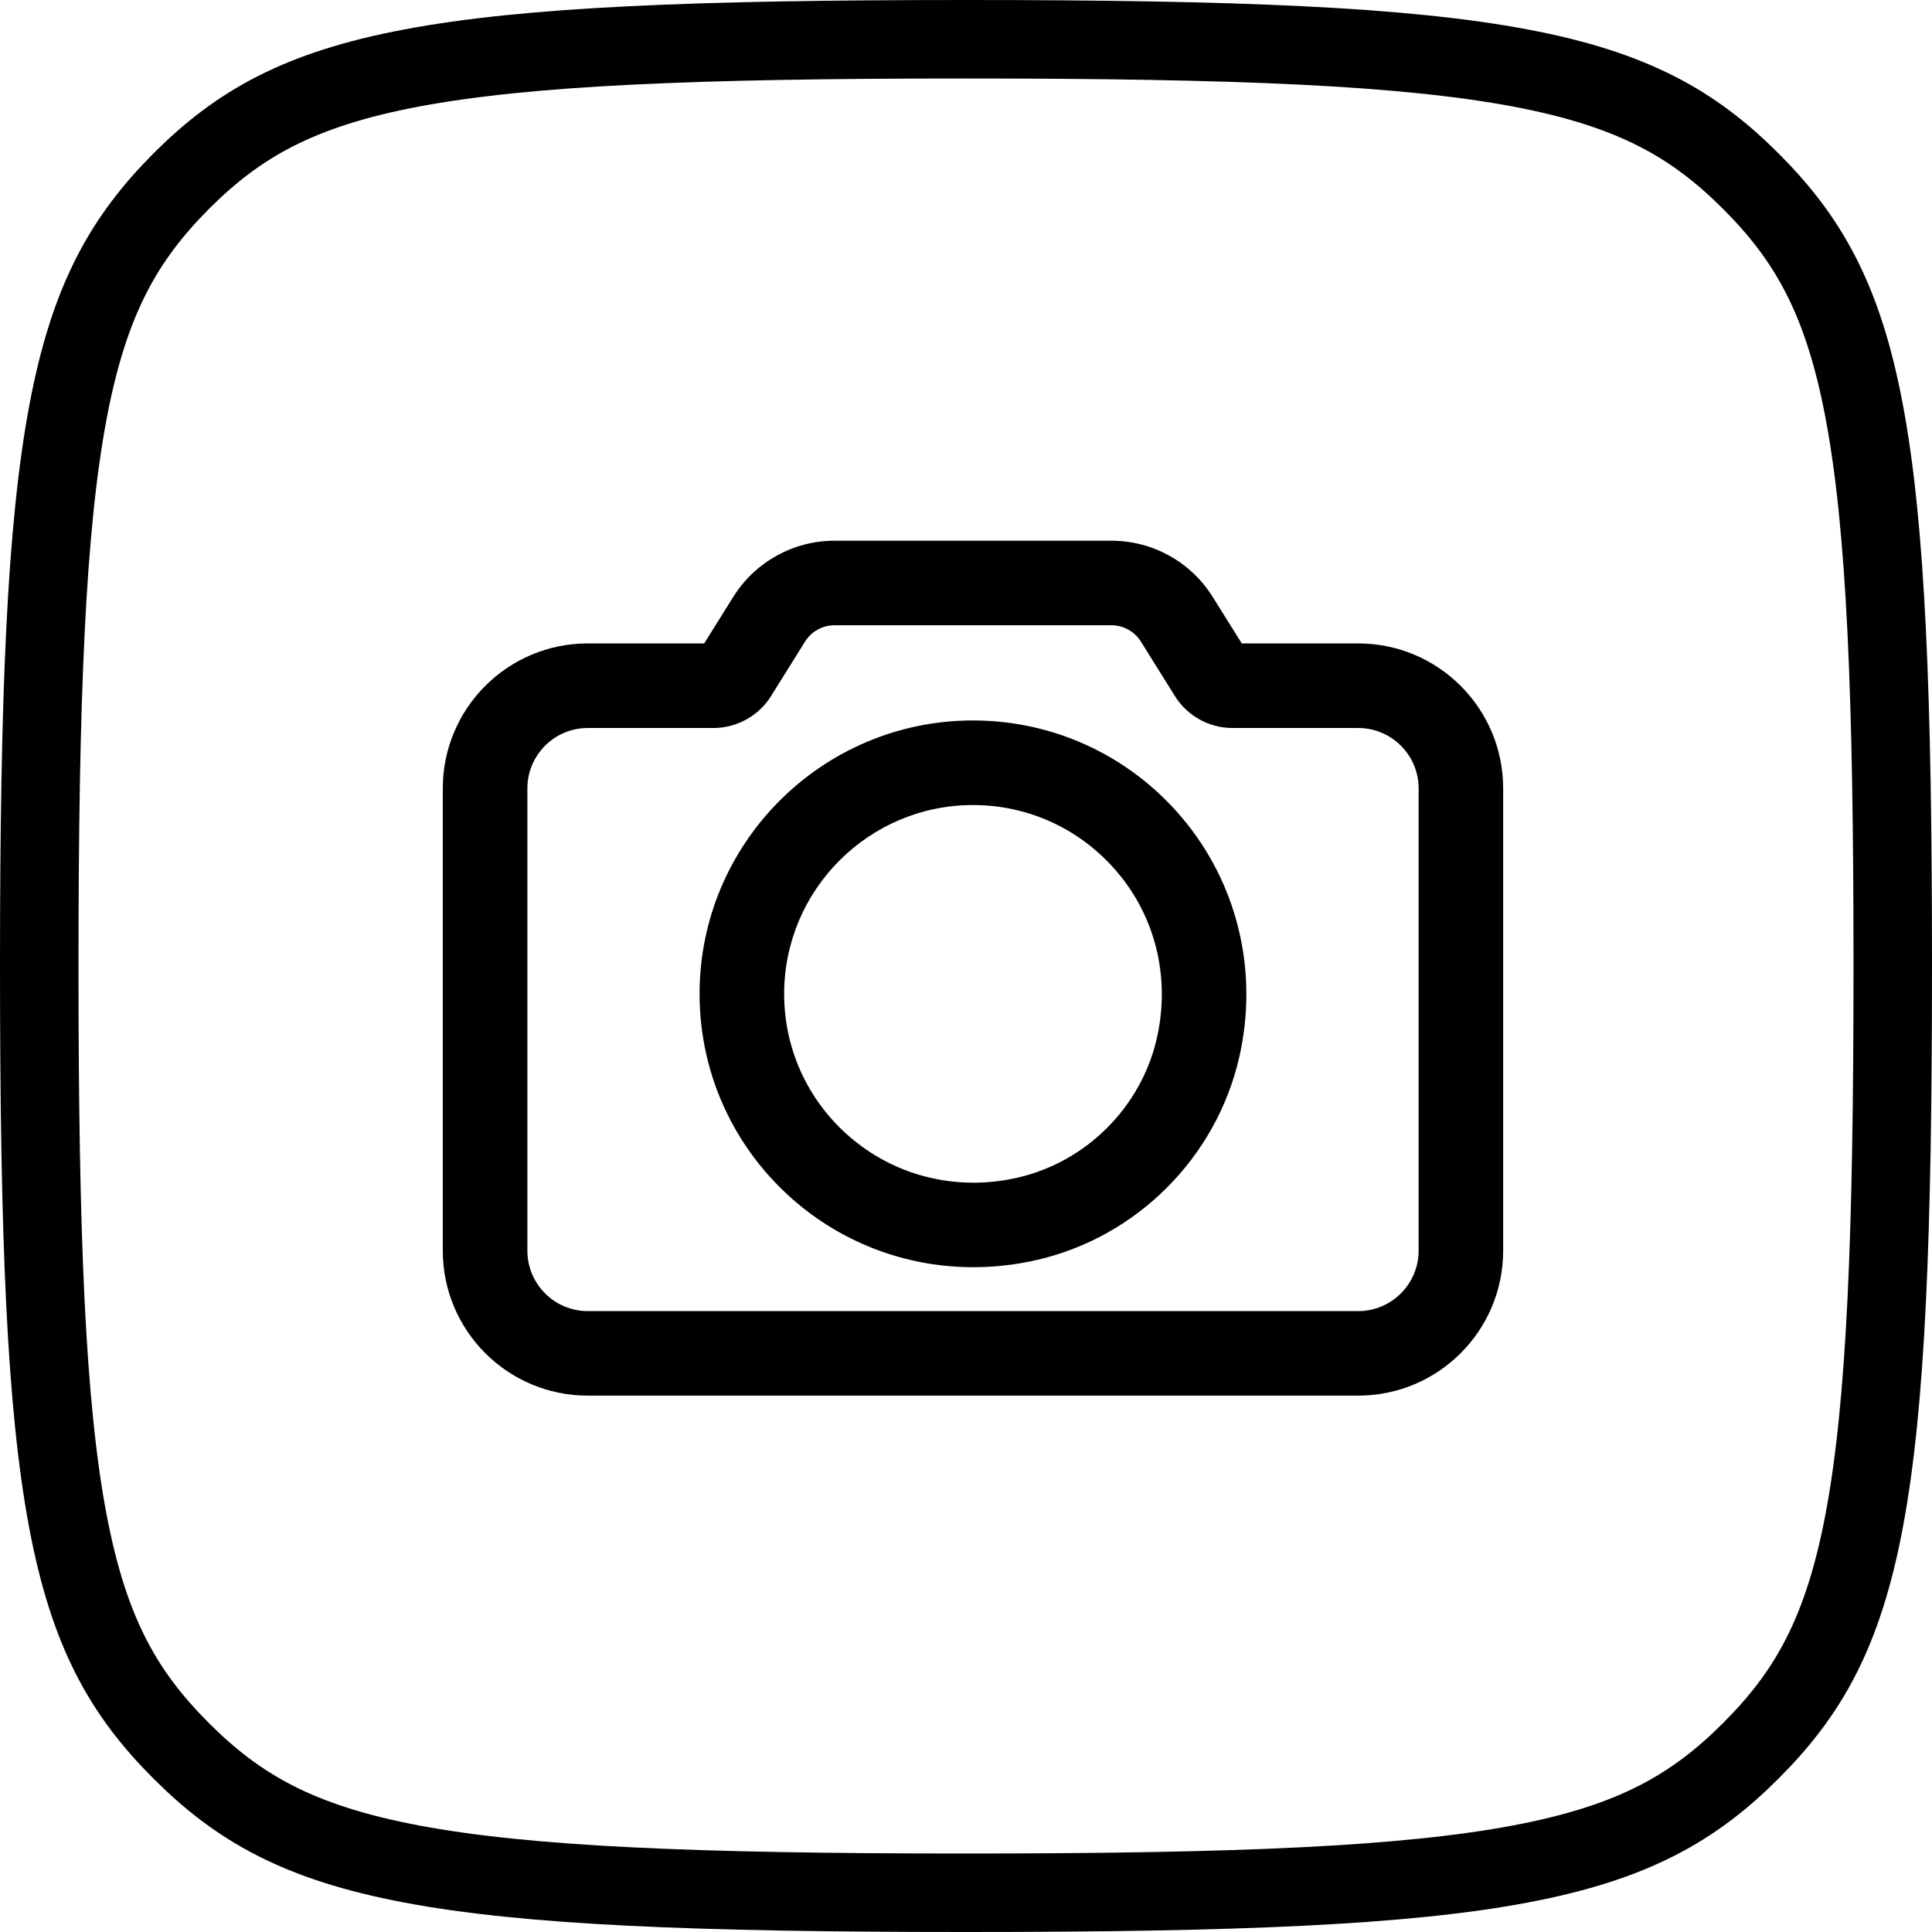 <svg width="32" height="32" viewBox="0 0 32 32" fill="none" xmlns="http://www.w3.org/2000/svg">
<path d="M16 0.65C20.486 0.65 23.27 0.765 25.186 1.127C27.054 1.48 28.057 2.059 28.999 3.001C29.948 3.95 30.527 4.952 30.878 6.818C31.238 8.732 31.35 11.513 31.35 16C31.35 20.487 31.238 23.268 30.878 25.182C30.527 27.048 29.948 28.05 28.999 28.999C28.057 29.941 27.054 30.52 25.186 30.873C23.27 31.235 20.486 31.35 16 31.35C11.514 31.35 8.73 31.235 6.814 30.873C4.946 30.52 3.943 29.941 3.001 28.999C2.052 28.05 1.473 27.048 1.122 25.182C0.762 23.268 0.65 20.487 0.65 16C0.65 11.514 0.766 8.733 1.127 6.819C1.479 4.953 2.058 3.95 3.001 3.001C3.943 2.059 4.946 1.48 6.814 1.127C8.73 0.765 11.514 0.65 16 0.65Z" stroke="black" stroke-width="1.3"/>
<path fill-rule="evenodd" clip-rule="evenodd" d="M13.47 19.791C12.449 18.977 11.862 17.763 11.862 16.462C11.862 14.116 13.77 12.208 16.116 12.208C17.417 12.208 18.631 12.795 19.446 13.816C20.258 14.837 20.553 16.166 20.256 17.457C19.898 19.011 18.665 20.244 17.112 20.601C16.784 20.677 16.452 20.715 16.122 20.715C15.156 20.715 14.226 20.392 13.47 19.791ZM16.122 19.864C16.388 19.864 16.655 19.833 16.921 19.772C18.157 19.488 19.142 18.503 19.427 17.267C19.666 16.226 19.43 15.163 18.78 14.346C18.128 13.527 17.158 13.059 16.116 13.059C14.24 13.059 12.713 14.586 12.713 16.462C12.713 17.503 13.181 18.473 14 19.125C14.605 19.606 15.348 19.864 16.122 19.864Z" fill="black"/>
<path fill-rule="evenodd" clip-rule="evenodd" d="M24.622 13.059V20.715C24.622 21.889 23.67 22.841 22.495 22.841H9.736C8.561 22.841 7.609 21.889 7.609 20.715V13.059C7.609 11.884 8.561 10.932 9.736 10.932H11.816L12.38 10.03C12.691 9.533 13.236 9.231 13.822 9.231H18.409C18.995 9.231 19.541 9.533 19.851 10.03L20.415 10.932H22.495C23.67 10.932 24.622 11.884 24.622 13.059ZM9.736 11.783C9.031 11.783 8.46 12.354 8.46 13.059V20.715C8.46 21.419 9.031 21.991 9.736 21.991H22.495C23.2 21.991 23.771 21.419 23.771 20.715V13.059C23.771 12.354 23.2 11.783 22.495 11.783H20.415C20.122 11.783 19.849 11.632 19.694 11.383L19.13 10.481C18.975 10.232 18.702 10.081 18.409 10.081H13.822C13.529 10.081 13.256 10.232 13.101 10.481L12.537 11.383C12.382 11.632 12.109 11.783 11.816 11.783H9.736Z" fill="black"/>
<path d="M13.47 19.791L13.299 20.006L13.299 20.006L13.47 19.791ZM19.446 13.816L19.661 13.645L19.661 13.645L19.446 13.816ZM20.256 17.457L19.988 17.396L19.988 17.396L20.256 17.457ZM17.112 20.601L17.173 20.869L17.174 20.869L17.112 20.601ZM16.921 19.772L16.983 20.04L16.983 20.04L16.921 19.772ZM19.427 17.267L19.159 17.205L19.159 17.205L19.427 17.267ZM18.78 14.346L18.995 14.175L18.995 14.175L18.78 14.346ZM14 19.125L13.829 19.34L13.829 19.34L14 19.125ZM11.816 10.932V11.207H11.969L12.049 11.078L11.816 10.932ZM12.38 10.03L12.613 10.176L12.38 10.03ZM19.851 10.03L20.085 9.885V9.885L19.851 10.03ZM20.415 10.932L20.182 11.078L20.263 11.207H20.415V10.932ZM19.694 11.383L19.927 11.237L19.694 11.383ZM19.13 10.481L18.897 10.627L19.13 10.481ZM13.101 10.481L12.868 10.335V10.335L13.101 10.481ZM12.537 11.383L12.771 11.529L12.537 11.383ZM11.587 16.462C11.587 17.847 12.213 19.14 13.299 20.006L13.642 19.576C12.686 18.814 12.137 17.679 12.137 16.462H11.587ZM16.116 11.933C13.618 11.933 11.587 13.964 11.587 16.462H12.137C12.137 14.268 13.922 12.483 16.116 12.483V11.933ZM19.661 13.645C18.795 12.558 17.501 11.933 16.116 11.933V12.483C17.333 12.483 18.468 13.031 19.231 13.988L19.661 13.645ZM20.524 17.519C20.839 16.147 20.526 14.733 19.661 13.645L19.23 13.987C19.99 14.941 20.267 16.184 19.988 17.396L20.524 17.519ZM17.174 20.869C18.83 20.488 20.142 19.175 20.524 17.519L19.988 17.396C19.654 18.847 18.501 19.999 17.05 20.333L17.174 20.869ZM16.122 20.989C16.473 20.989 16.825 20.949 17.173 20.869L17.05 20.333C16.742 20.404 16.431 20.439 16.122 20.439V20.989ZM13.299 20.006C14.104 20.646 15.094 20.989 16.122 20.989V20.439C15.218 20.439 14.348 20.138 13.642 19.576L13.299 20.006ZM16.86 19.504C16.614 19.561 16.367 19.589 16.122 19.589V20.139C16.409 20.139 16.697 20.106 16.983 20.04L16.86 19.504ZM19.159 17.205C18.898 18.338 17.993 19.243 16.86 19.504L16.983 20.04C18.322 19.732 19.387 18.667 19.695 17.328L19.159 17.205ZM18.565 14.517C19.162 15.267 19.38 16.244 19.159 17.205L19.695 17.328C19.953 16.208 19.699 15.059 18.995 14.175L18.565 14.517ZM16.116 13.334C17.073 13.334 17.964 13.764 18.565 14.518L18.995 14.175C18.291 13.291 17.242 12.784 16.116 12.784V13.334ZM12.988 16.462C12.988 14.738 14.392 13.334 16.116 13.334V12.784C14.088 12.784 12.438 14.434 12.438 16.462H12.988ZM14.171 18.91C13.418 18.31 12.988 17.419 12.988 16.462H12.438C12.438 17.587 12.945 18.636 13.829 19.34L14.171 18.91ZM16.122 19.589C15.409 19.589 14.727 19.352 14.171 18.91L13.829 19.34C14.483 19.861 15.286 20.139 16.122 20.139V19.589ZM24.897 20.715V13.059H24.347V20.715H24.897ZM22.495 23.116C23.822 23.116 24.897 22.041 24.897 20.715H24.347C24.347 21.737 23.518 22.566 22.495 22.566V23.116ZM9.736 23.116H22.495V22.566H9.736V23.116ZM7.334 20.715C7.334 22.041 8.409 23.116 9.736 23.116V22.566C8.713 22.566 7.884 21.737 7.884 20.715H7.334ZM7.334 13.059V20.715H7.884V13.059H7.334ZM9.736 10.657C8.409 10.657 7.334 11.732 7.334 13.059H7.884C7.884 12.036 8.713 11.207 9.736 11.207V10.657ZM11.816 10.657H9.736V11.207H11.816V10.657ZM12.146 9.885L11.583 10.786L12.049 11.078L12.613 10.176L12.146 9.885ZM13.822 8.956C13.141 8.956 12.508 9.307 12.146 9.885L12.613 10.176C12.873 9.759 13.331 9.506 13.822 9.506V8.956ZM18.409 8.956H13.822V9.506H18.409V8.956ZM20.085 9.885C19.724 9.307 19.09 8.956 18.409 8.956V9.506C18.901 9.506 19.358 9.759 19.618 10.176L20.085 9.885ZM20.648 10.786L20.085 9.885L19.618 10.176L20.182 11.078L20.648 10.786ZM22.495 10.657H20.415V11.207H22.495V10.657ZM24.897 13.059C24.897 11.732 23.822 10.657 22.495 10.657V11.207C23.518 11.207 24.347 12.036 24.347 13.059H24.897ZM8.735 13.059C8.735 12.506 9.183 12.058 9.736 12.058V11.508C8.879 11.508 8.185 12.202 8.185 13.059H8.735ZM8.735 20.715V13.059H8.185V20.715H8.735ZM9.736 21.716C9.183 21.716 8.735 21.267 8.735 20.715H8.185C8.185 21.571 8.879 22.266 9.736 22.266V21.716ZM22.495 21.716H9.736V22.266H22.495V21.716ZM23.497 20.715C23.497 21.267 23.048 21.716 22.495 21.716V22.266C23.352 22.266 24.047 21.571 24.047 20.715H23.497ZM23.497 13.059V20.715H24.047V13.059H23.497ZM22.495 12.058C23.048 12.058 23.497 12.506 23.497 13.059H24.047C24.047 12.202 23.352 11.508 22.495 11.508V12.058ZM20.415 12.058H22.495V11.508H20.415V12.058ZM19.46 11.529C19.666 11.858 20.027 12.058 20.415 12.058V11.508C20.216 11.508 20.032 11.405 19.927 11.237L19.46 11.529ZM18.897 10.627L19.46 11.529L19.927 11.237L19.363 10.335L18.897 10.627ZM18.409 10.356C18.607 10.356 18.792 10.459 18.897 10.627L19.363 10.335C19.158 10.006 18.797 9.806 18.409 9.806V10.356ZM13.822 10.356H18.409V9.806H13.822V10.356ZM13.334 10.627C13.439 10.459 13.624 10.356 13.822 10.356V9.806C13.434 9.806 13.073 10.006 12.868 10.335L13.334 10.627ZM12.771 11.529L13.334 10.627L12.868 10.335L12.304 11.237L12.771 11.529ZM11.816 12.058C12.204 12.058 12.565 11.858 12.771 11.529L12.304 11.237C12.199 11.405 12.014 11.508 11.816 11.508V12.058ZM9.736 12.058H11.816V11.508H9.736V12.058Z" fill="black"/>
</svg>
